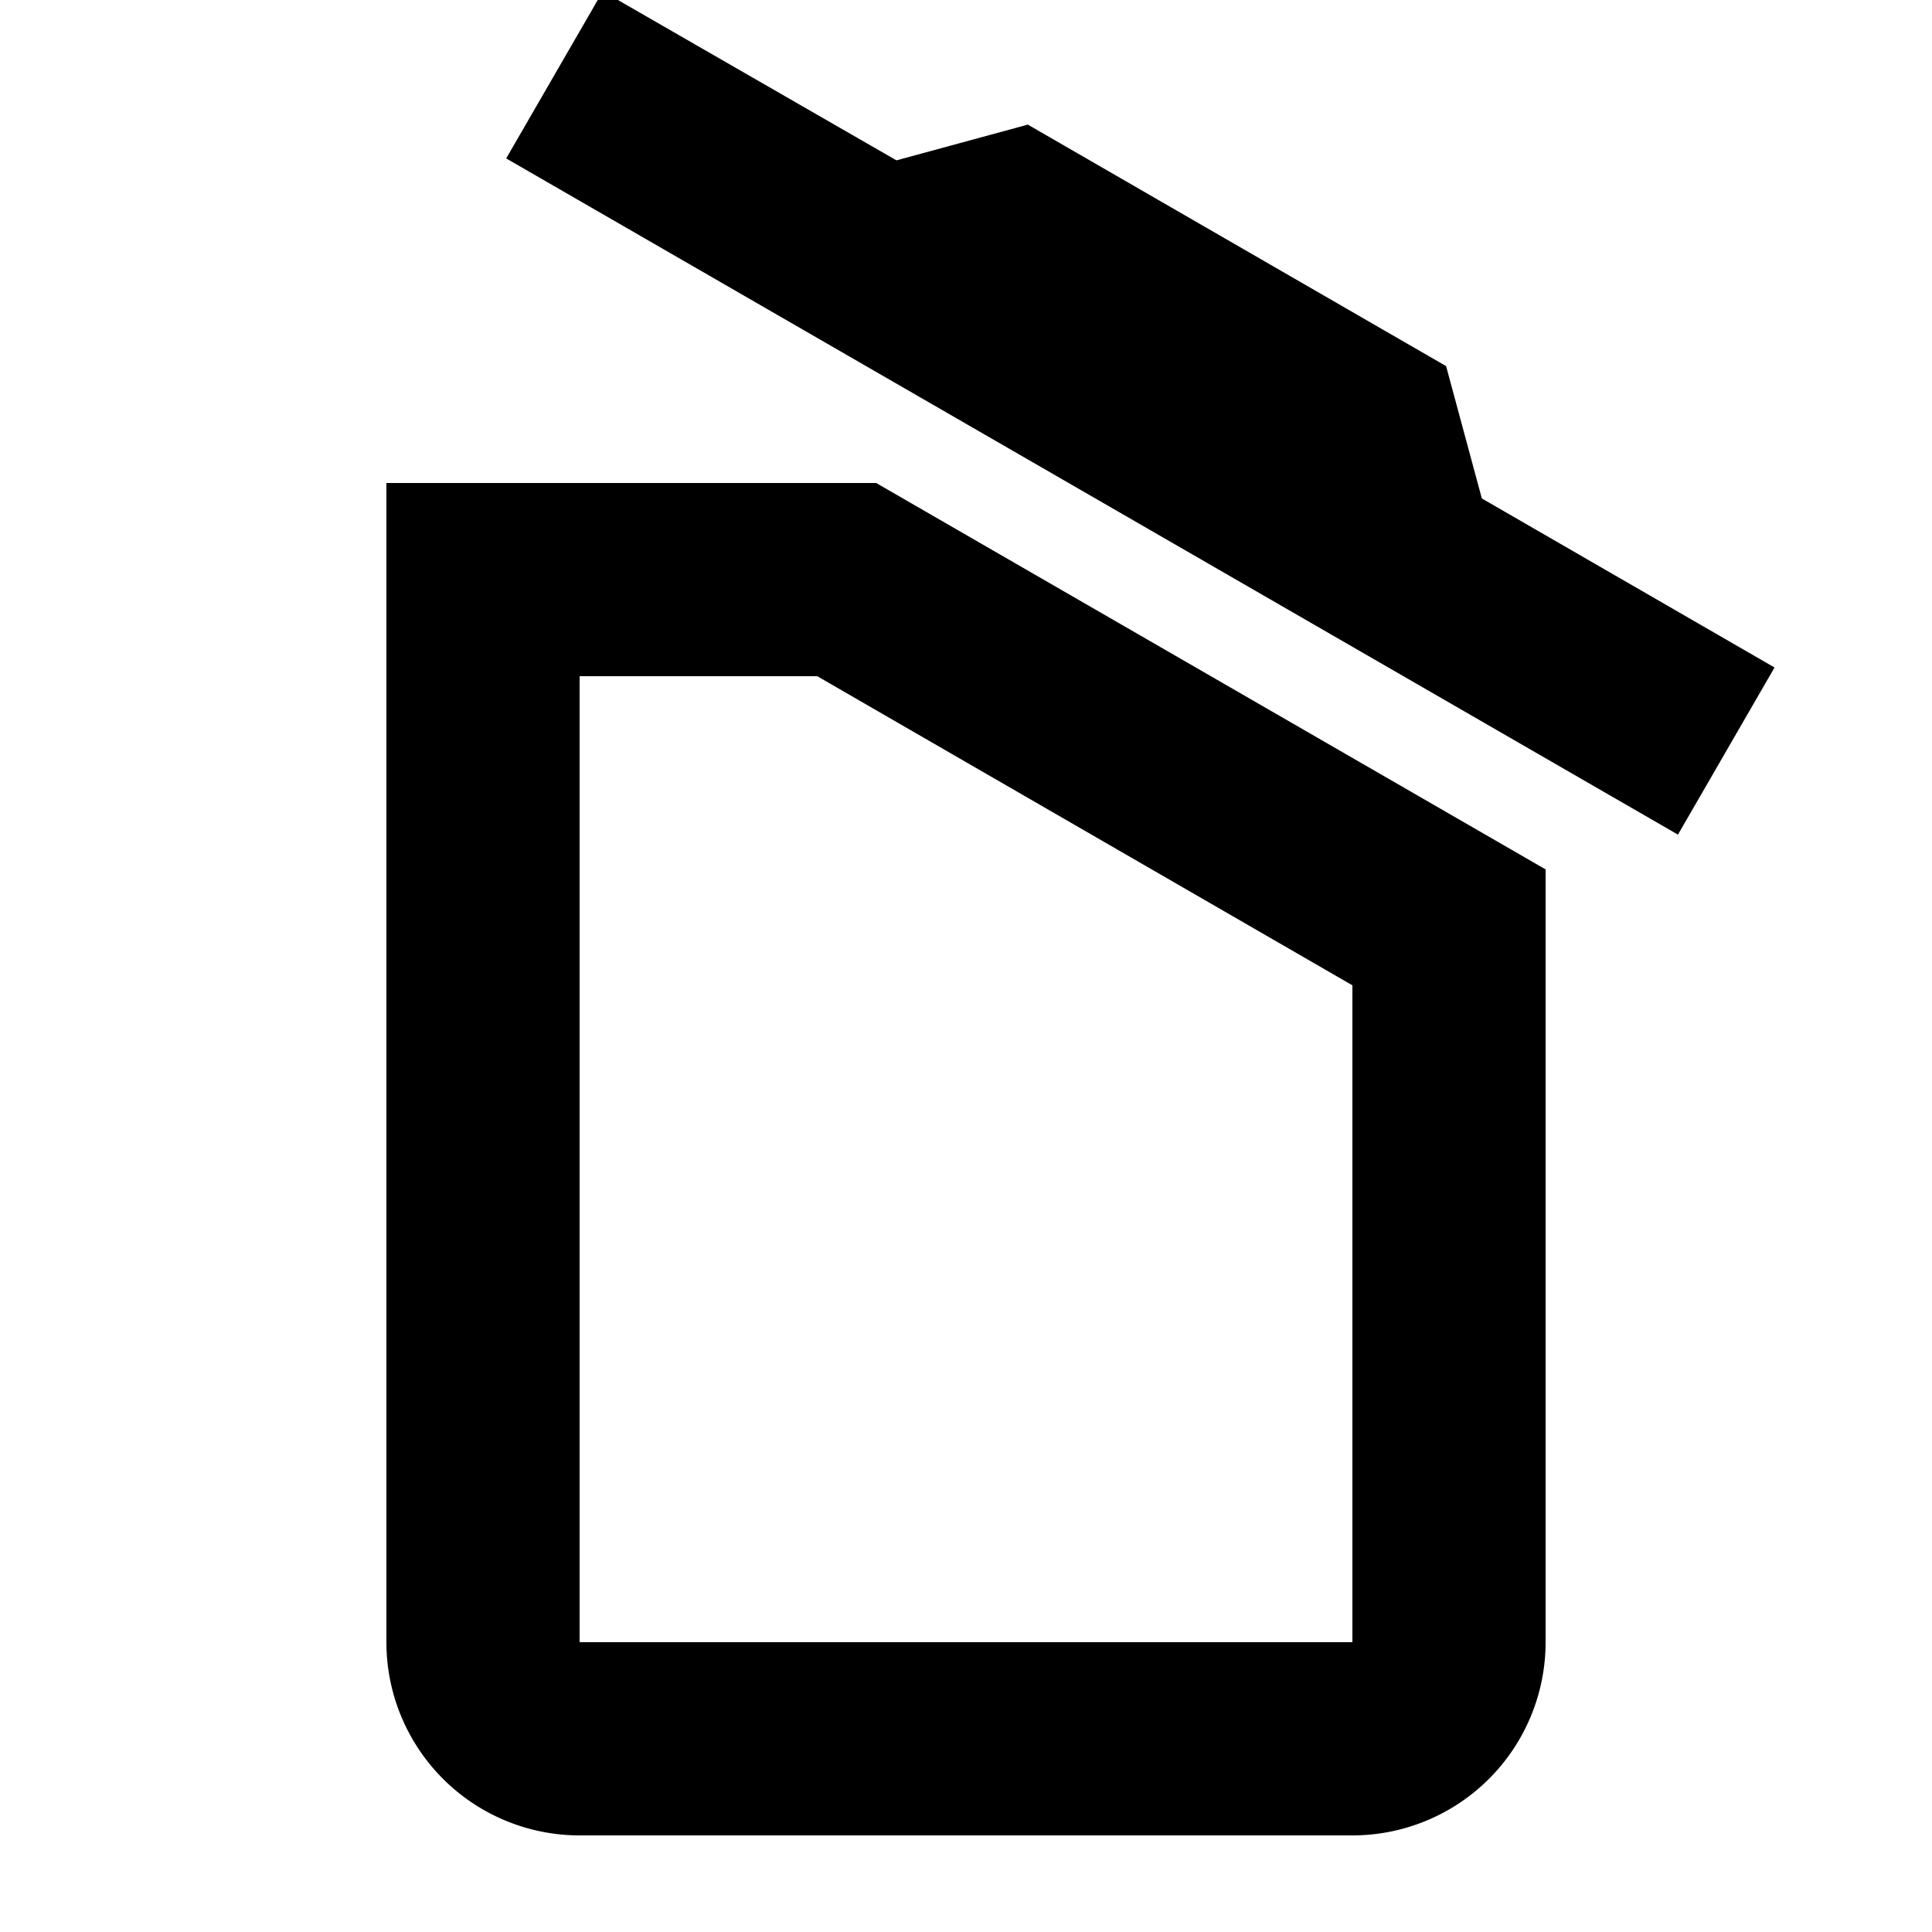 <?xml version="1.0" encoding="UTF-8"?><!DOCTYPE svg PUBLIC "-//W3C//DTD SVG 1.1//EN" "http://www.w3.org/Graphics/SVG/1.1/DTD/svg11.dtd"><svg xmlns="http://www.w3.org/2000/svg" xmlns:xlink="http://www.w3.org/1999/xlink" version="1.1" id="mdi-delete-empty-outline" width="24" height="24" viewBox="2 2 20 20"><path d="M20.37,8.91L19.37,10.64L7.24,3.64L8.24,1.91L11.28,3.66L12.64,3.29L16.97,5.79L17.34,7.16L20.37,8.91M6,19V7H11.07L18,11V19A2,2 0 0,1 16,21H8A2,2 0 0,1 6,19M8,19H16V12.2L10.46,9H8V19Z" /></svg>